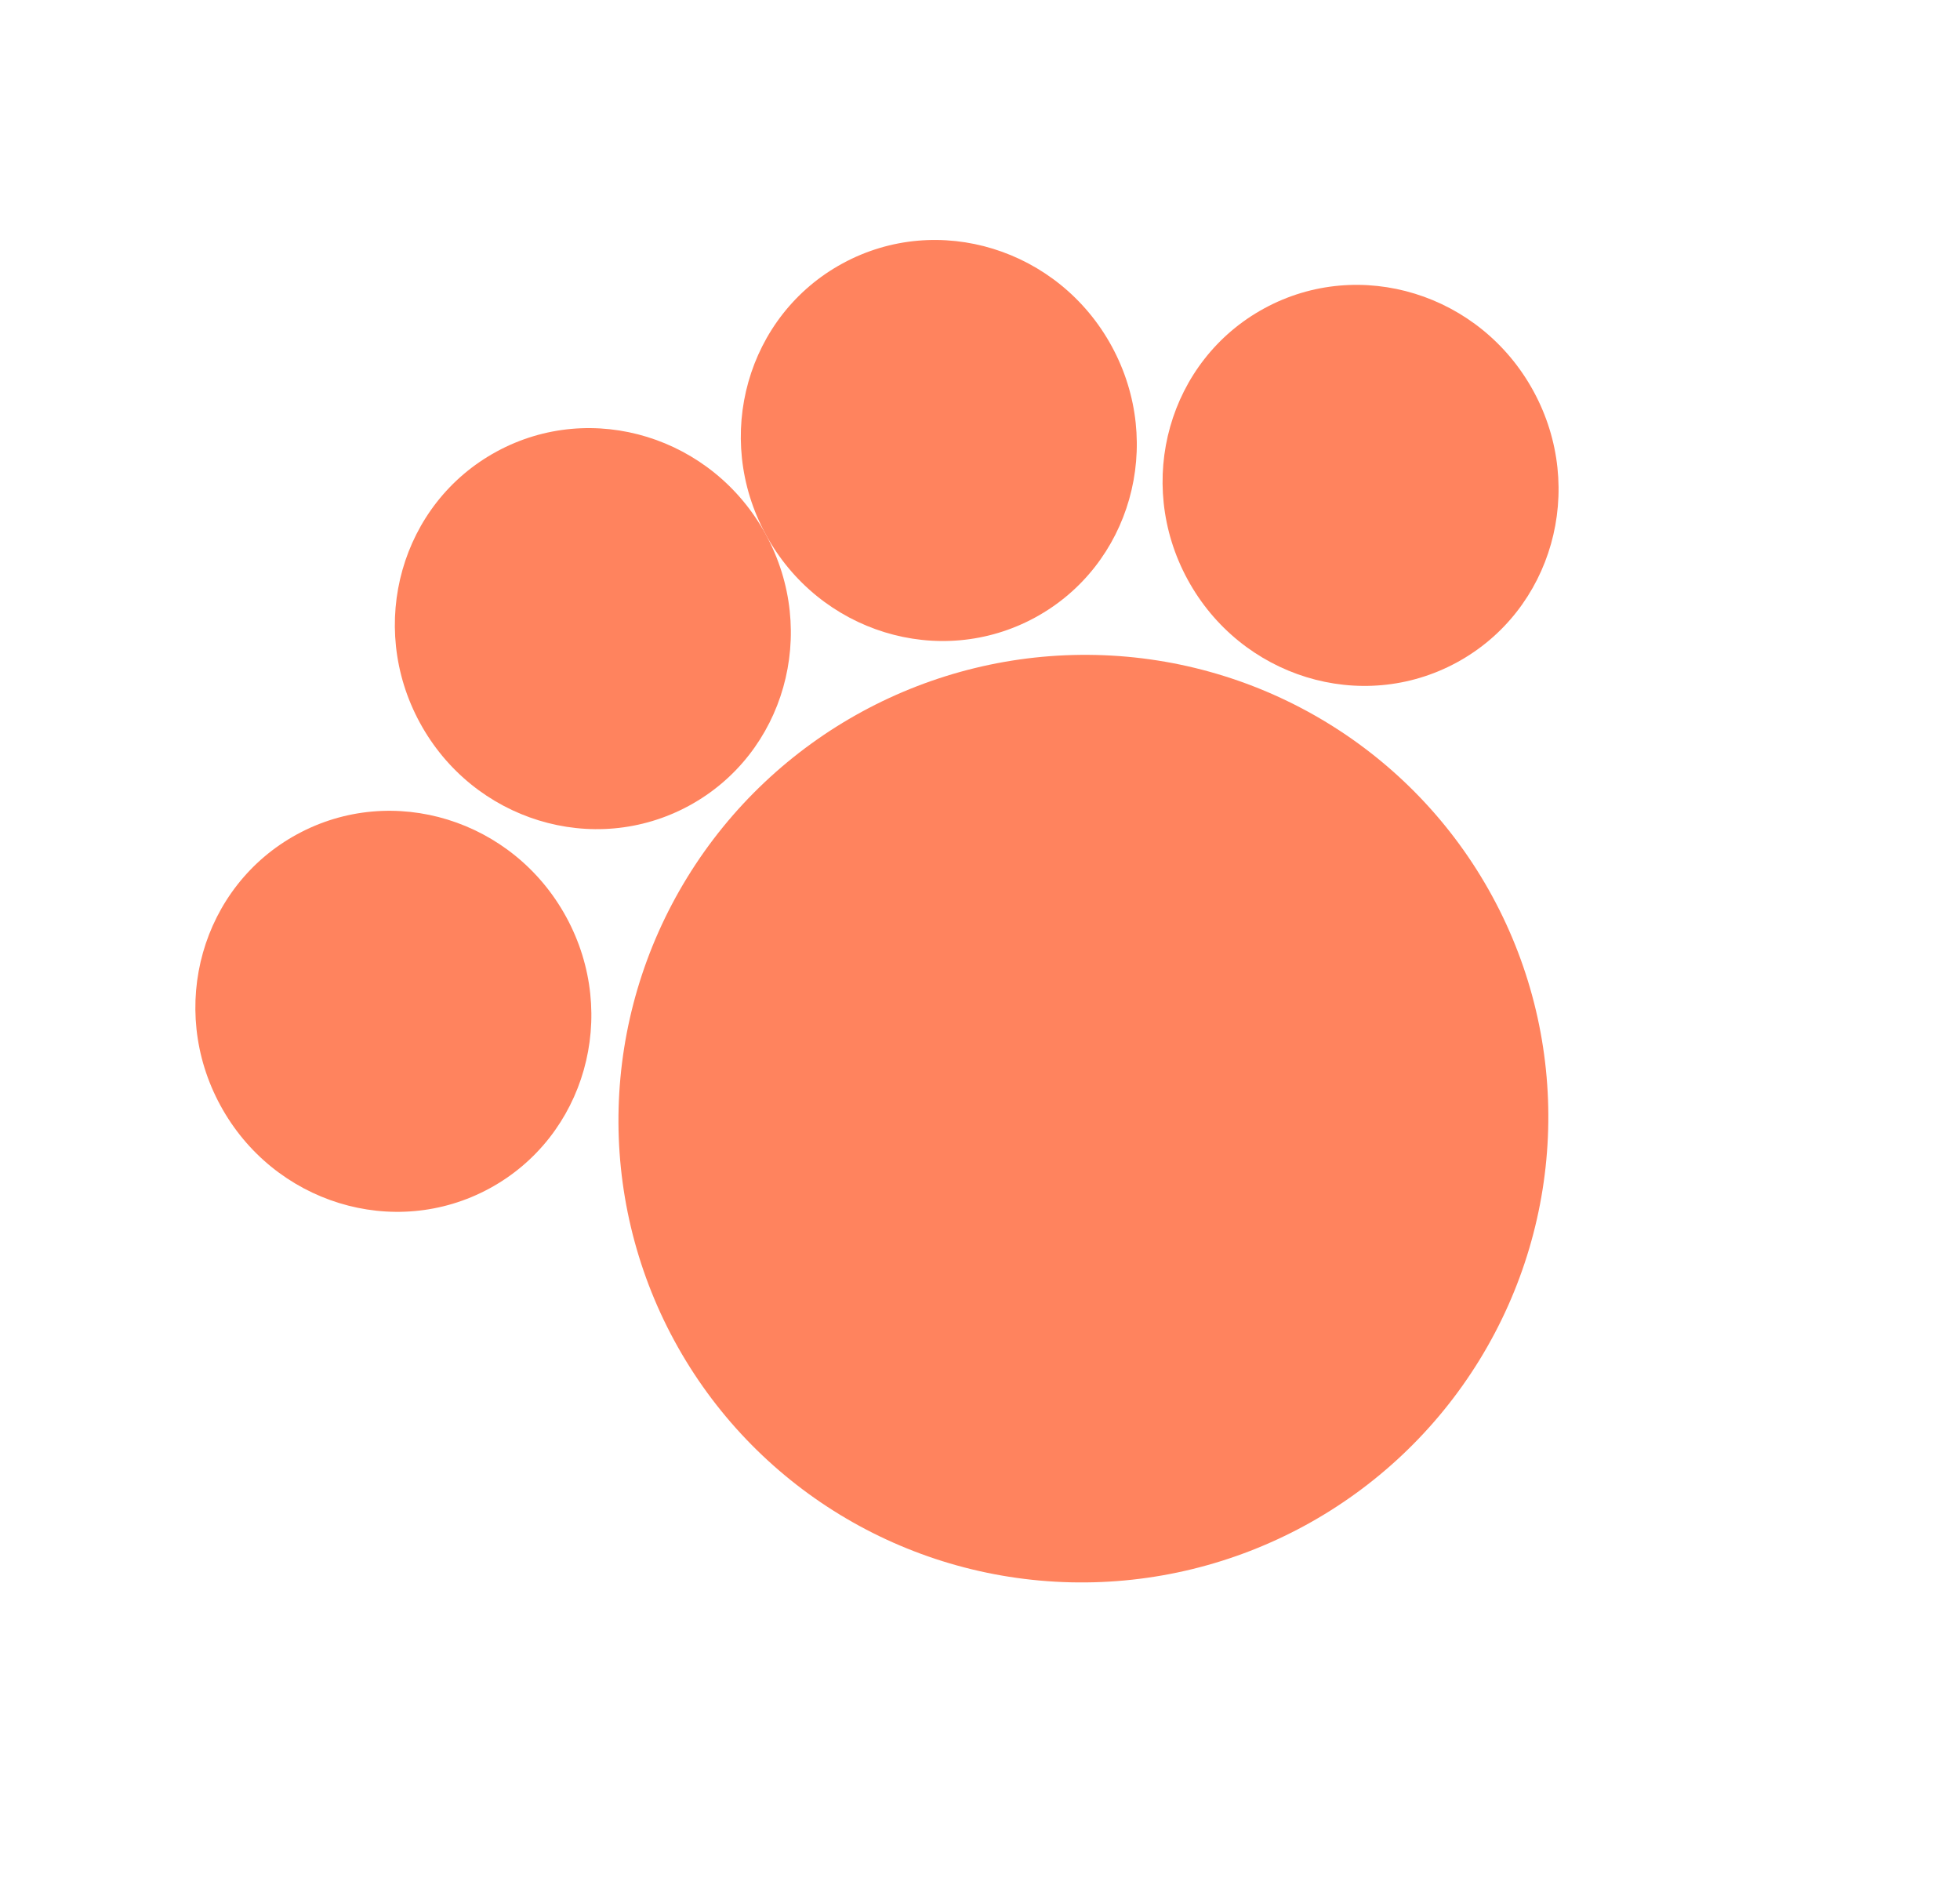 <svg width="129" height="125" viewBox="0 0 129 125" fill="none" xmlns="http://www.w3.org/2000/svg">
<ellipse cx="71.305" cy="73.619" rx="30.633" ry="30.49" transform="rotate(-28.534 71.305 73.619)" fill="#FF835E"/>
<ellipse cx="25.89" cy="66.556" rx="12.96" ry="13.263" transform="rotate(-28.534 25.89 66.556)" fill="#FF835E"/>
<ellipse cx="39.019" cy="41.371" rx="12.96" ry="13.263" transform="rotate(-28.534 39.019 41.371)" fill="#FF835E"/>
<ellipse cx="61.789" cy="28.989" rx="12.96" ry="13.263" transform="rotate(-28.534 61.789 28.989)" fill="#FF835E"/>
<ellipse cx="89.548" cy="31.944" rx="12.96" ry="13.263" transform="rotate(-28.534 89.548 31.944)" fill="#FF835E"/>
</svg>

